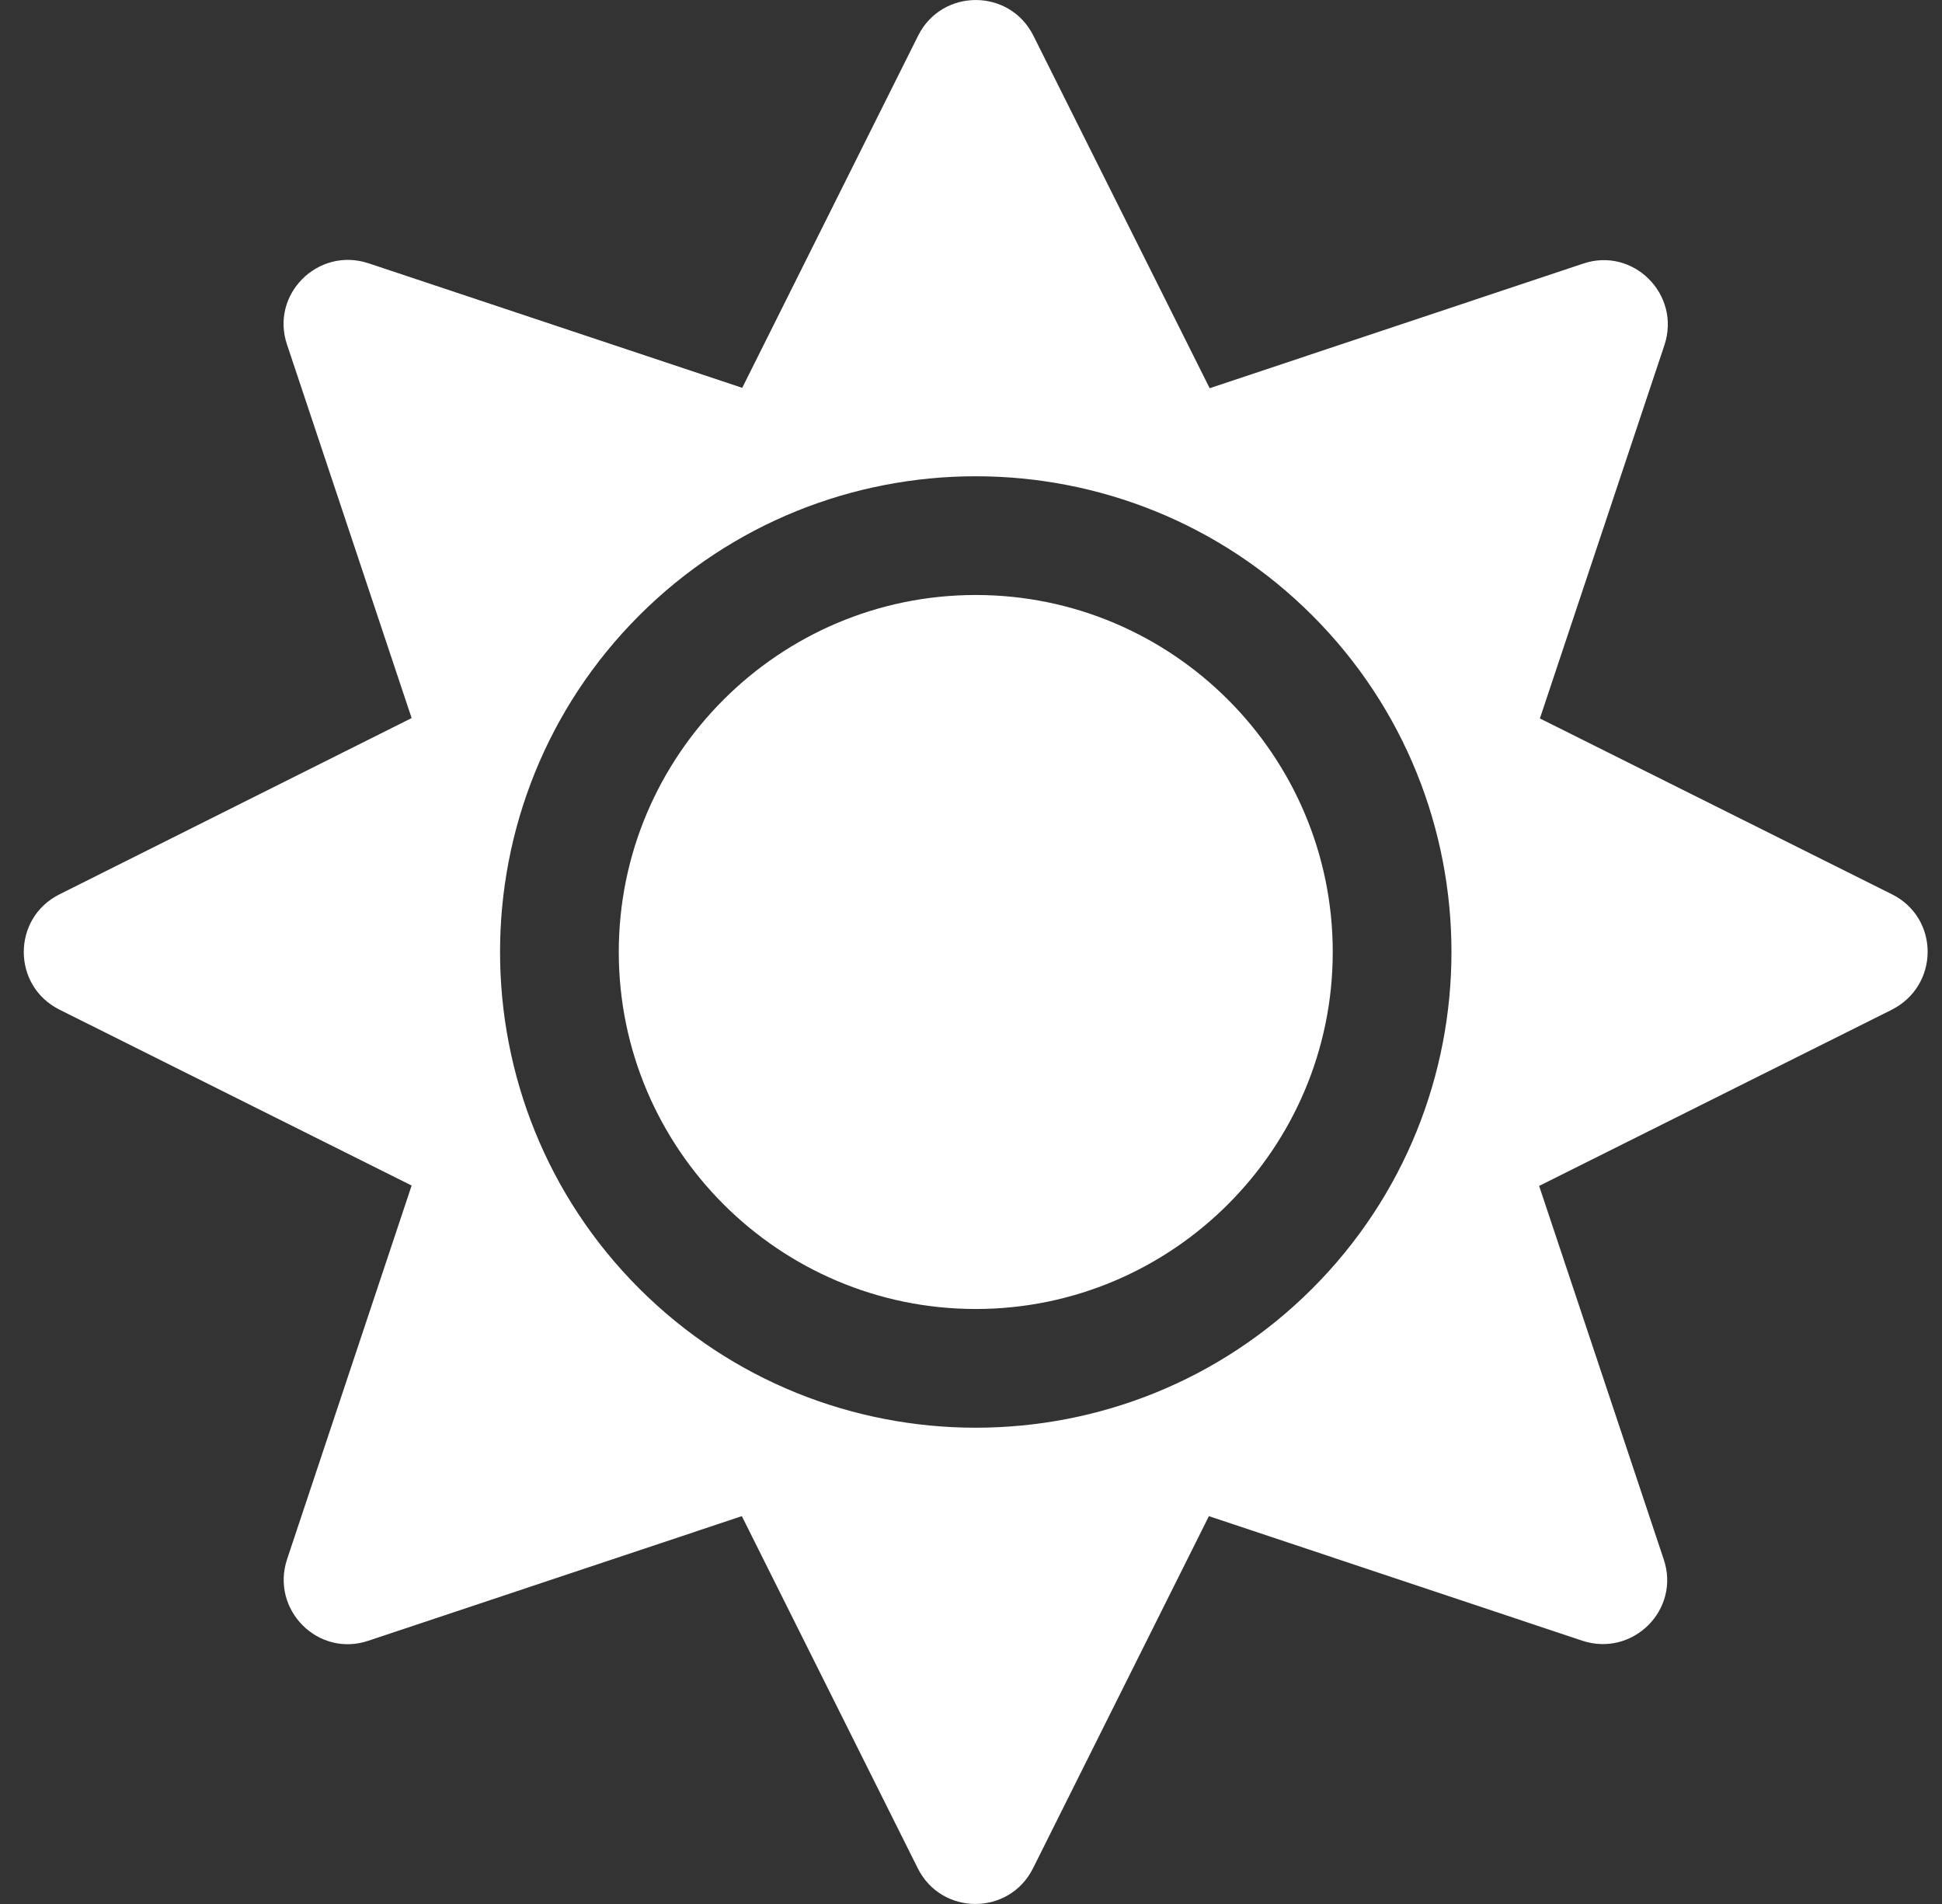 <svg width="51" height="50" viewBox="0 0 51 50" fill="none" xmlns="http://www.w3.org/2000/svg">
<rect x="0" y="0" width="51" height="50" fill="#333333" stroke="none"/>
<path d="M25.625 15.625C20.459 15.625 16.25 19.834 16.25 25C16.25 30.166 20.459 34.375 25.625 34.375C30.791 34.375 35 30.166 35 25C35 19.834 30.791 15.625 25.625 15.625ZM49.688 23.486L40.44 18.867L43.711 9.062C44.15 7.734 42.891 6.475 41.572 6.924L31.768 10.195L27.139 0.938C26.514 -0.312 24.736 -0.312 24.111 0.938L19.492 10.185L9.678 6.914C8.35 6.475 7.09 7.734 7.539 9.053L10.81 18.857L1.562 23.486C0.312 24.111 0.312 25.889 1.562 26.514L10.81 31.133L7.539 40.947C7.1 42.275 8.359 43.535 9.678 43.086L19.482 39.815L24.102 49.062C24.727 50.312 26.504 50.312 27.129 49.062L31.748 39.815L41.553 43.086C42.881 43.525 44.141 42.266 43.691 40.947L40.42 31.143L49.668 26.523C50.938 25.889 50.938 24.111 49.688 23.486ZM34.463 33.838C29.59 38.711 21.66 38.711 16.787 33.838C11.914 28.965 11.914 21.035 16.787 16.162C21.66 11.289 29.59 11.289 34.463 16.162C39.336 21.035 39.336 28.965 34.463 33.838Z" fill="white"/>
</svg>
